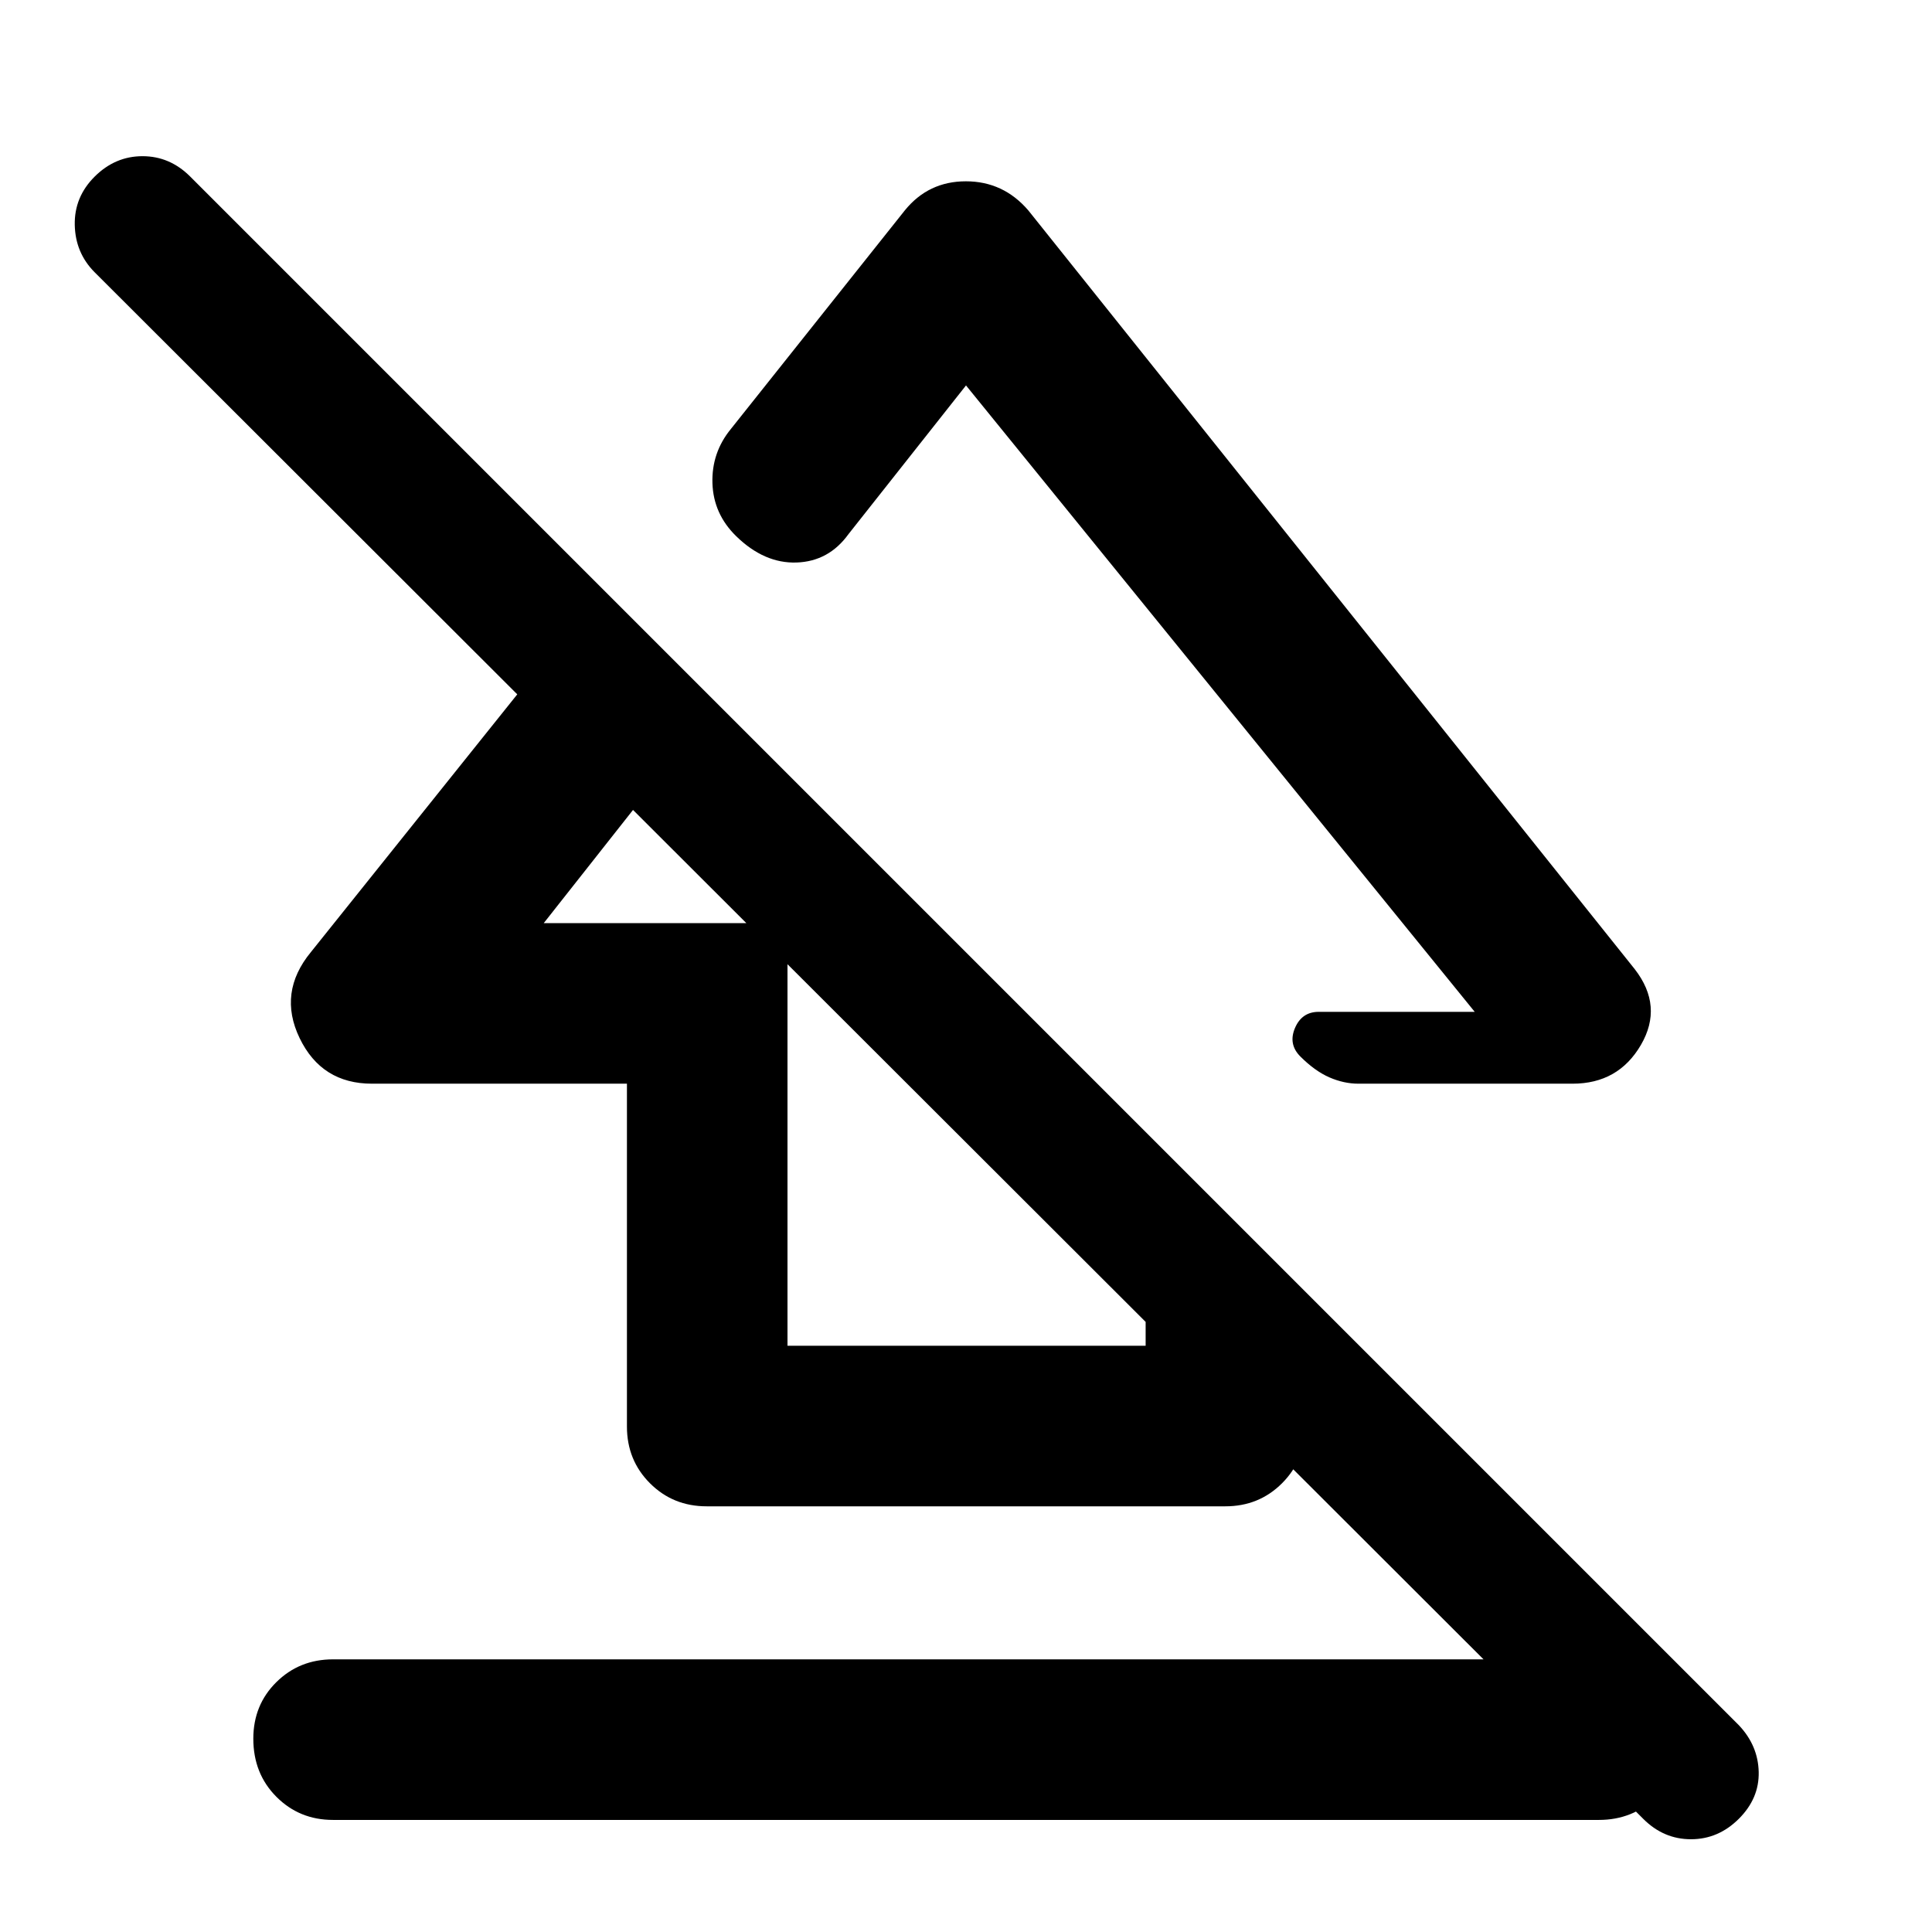 <svg xmlns="http://www.w3.org/2000/svg" width="48" height="48" viewBox="0 -960 960 960"><path d="M125.87-96.04q0-16.79 11.45-28.11 11.45-11.33 28.16-11.33h629.04q16.71 0 28.44 11.5 11.74 11.51 11.74 28.29 0 17.34-11.74 28.67-11.73 11.33-28.44 11.33H165.48q-16.71 0-28.16-11.51-11.45-11.5-11.45-28.84Zm58.96-325.48q-25.02 0-35.95-22.65-10.92-22.66 5.6-42.74l144.69-180.7 57.13 57.13-86.12 109.18H391.3v210h177.96v-106.22l79.22 79.78v66.61q0 16.71-11.45 28.16t-28.16 11.45H351.13q-16.71 0-28.16-11.45t-11.45-28.16v-170.39H184.83Zm326.08-434L812.3-478.43q14.27 18.39 3.06 37.65-11.22 19.26-33.97 19.26H675.05q-7.27 0-14.46-3.13-7.2-3.13-14.46-10.39-6.08-6.09-2.67-14.13 3.42-8.05 11.8-8.05h77.52L480-768.48l-58.35 73.83q-9.82 13.63-25.87 14.16-16.04.53-30-13.11-11.28-11.03-11.77-26.26-.49-15.23 9.21-27.05l86.43-108.61q11.71-14.39 30.29-14.39t30.97 14.39Zm305.61 799.3L47-824.74q-9.57-9.63-9.85-23.51-.28-13.88 9.9-24.01 10.19-10.13 23.76-10.13 13.58 0 23.71 10.13l769.52 769.52q9.57 10.13 9.85 23.26.28 13.13-9.9 23.26t-23.76 10.13q-13.58 0-23.71-10.13ZM478.61-581.65Zm-57.26 131.26Z"/></svg>
